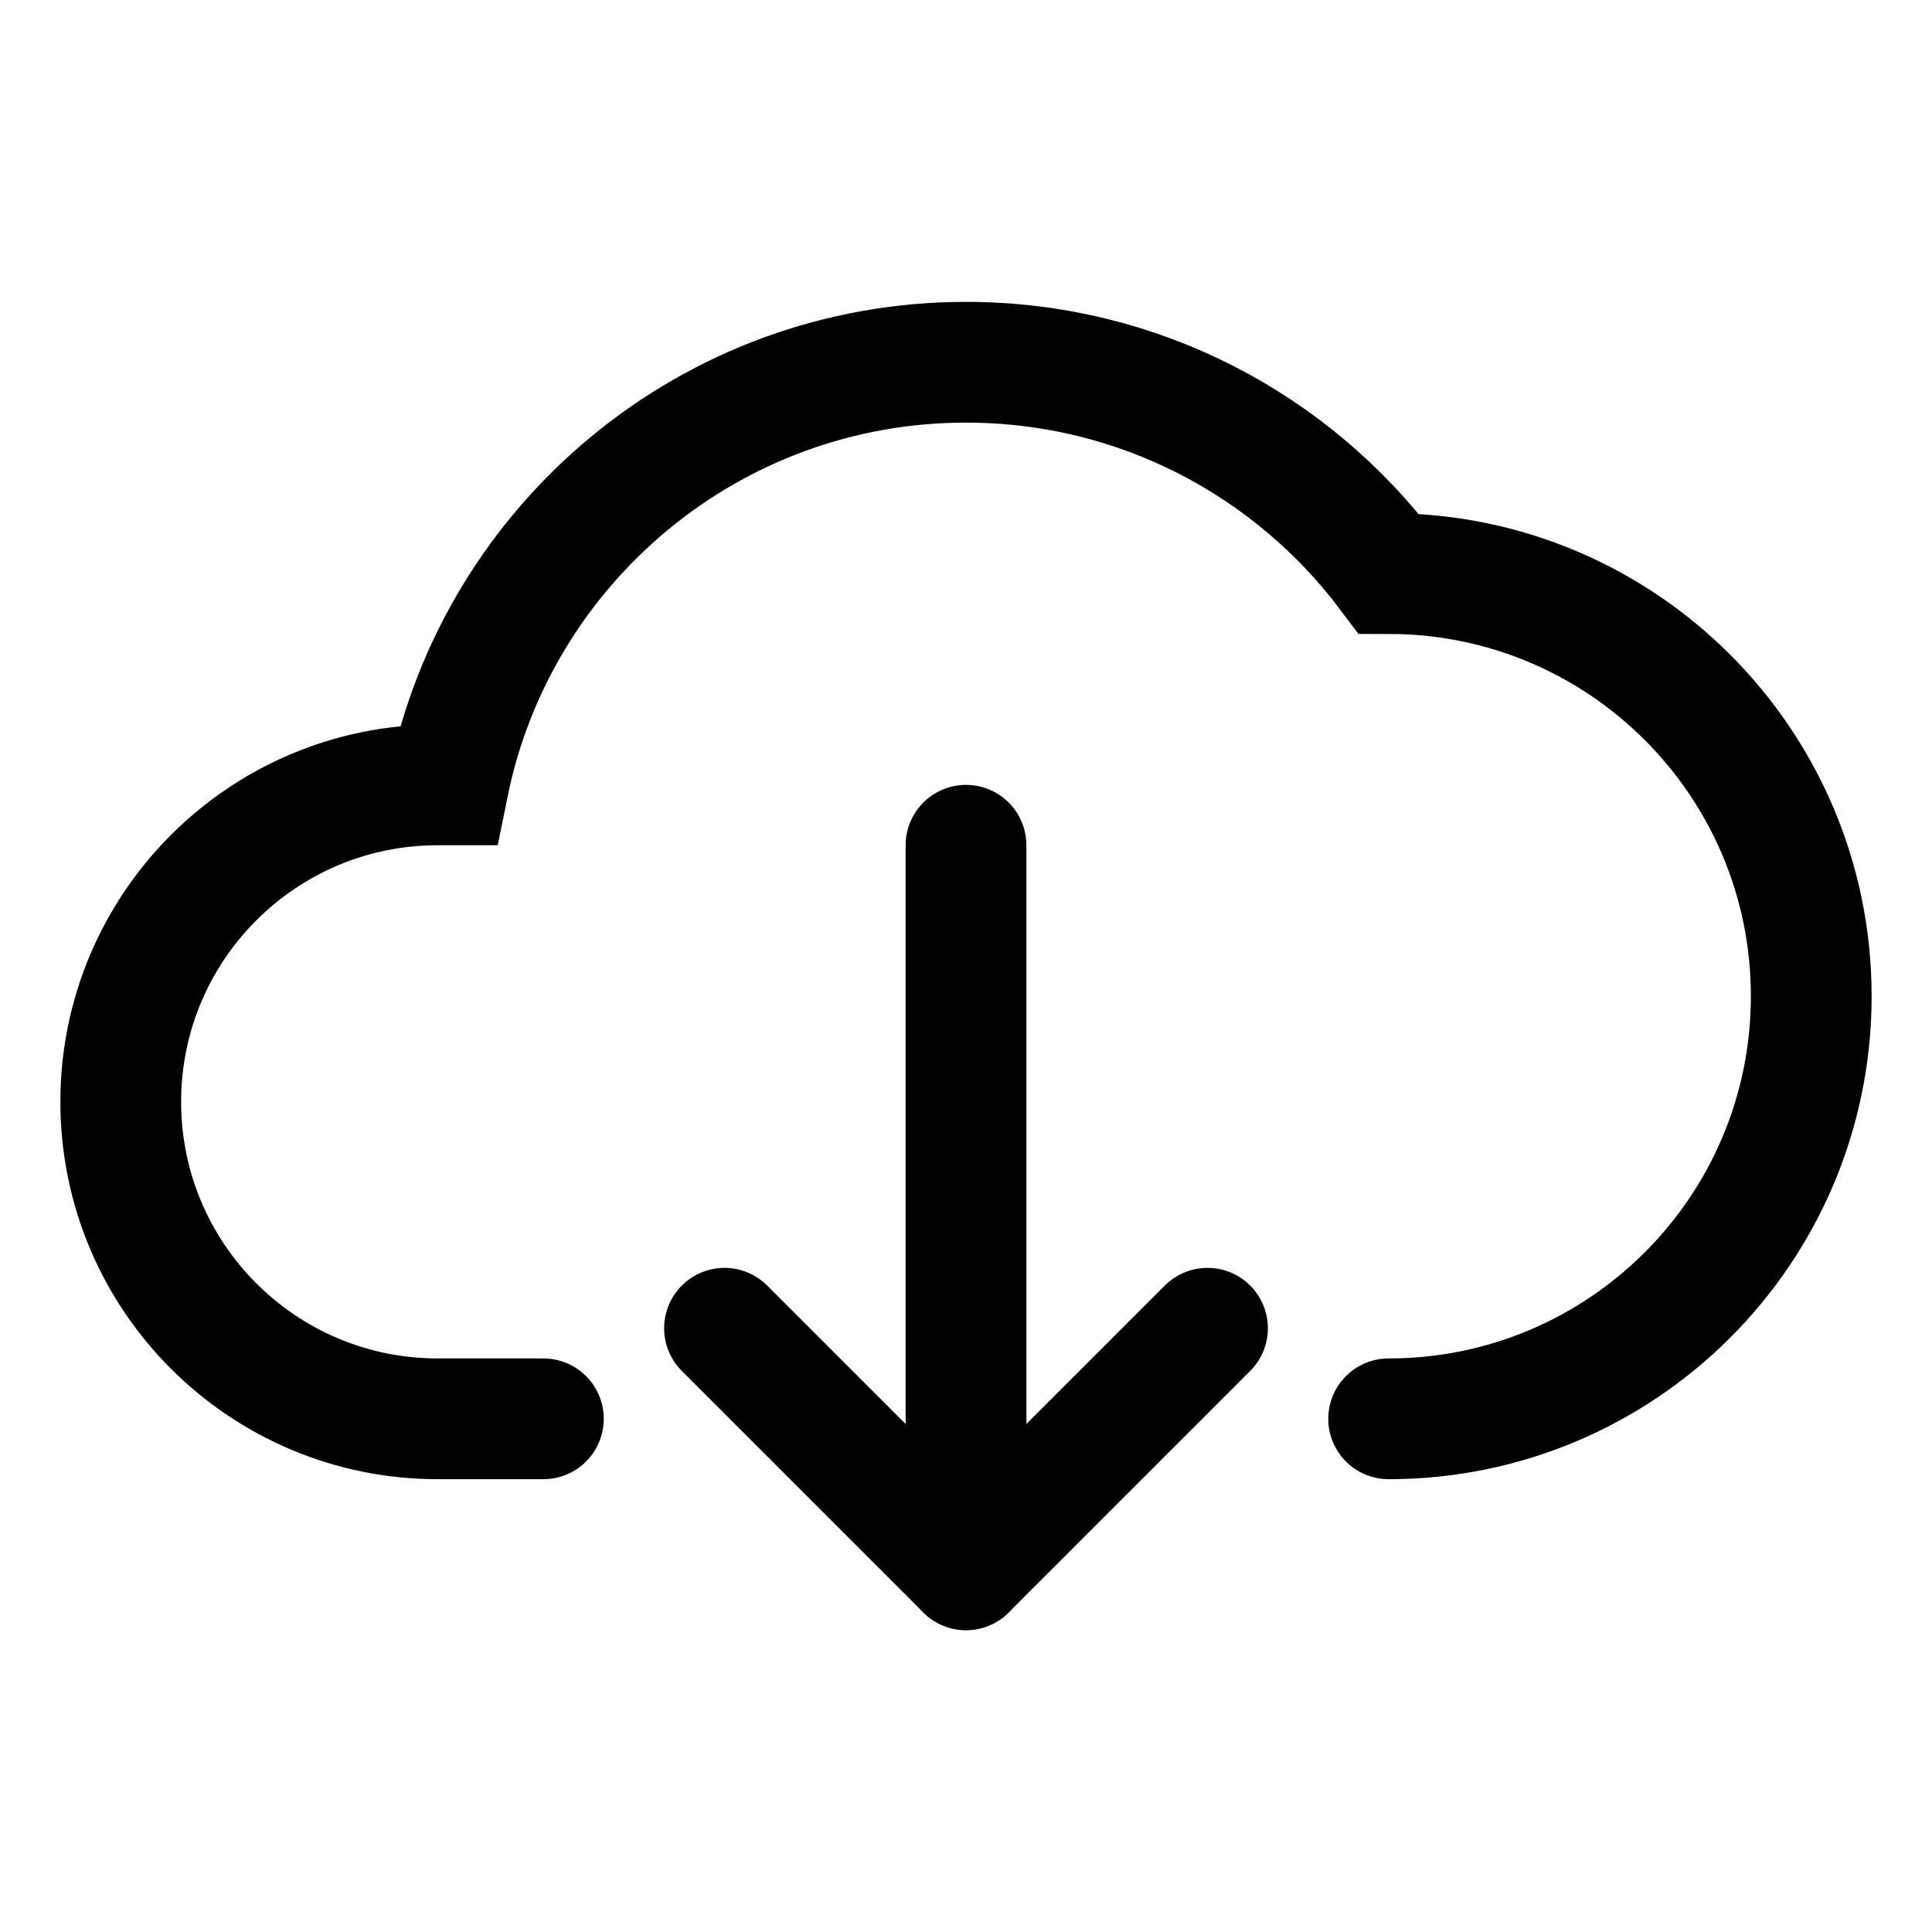 <svg viewBox="0 0 16 16" fill="none" xmlns="http://www.w3.org/2000/svg">
<path d="M8 7V13" stroke="currentColor" stroke-linecap="round"/>
<path d="M6 11L8 13L10 11" stroke="currentColor" stroke-linecap="round" stroke-linejoin="round"/>
<path d="M11.5 11.75C13.433 11.75 15 10.183 15 8.25C15 6.317 13.433 4.75 11.5 4.75C10.702 3.687 9.431 3 8 3C5.883 3 4.118 4.503 3.713 6.5H3.625C2.175 6.5 1 7.675 1 9.125C1 10.575 2.175 11.75 3.625 11.75H4.5" stroke="currentColor" stroke-linecap="round"/>
</svg>
